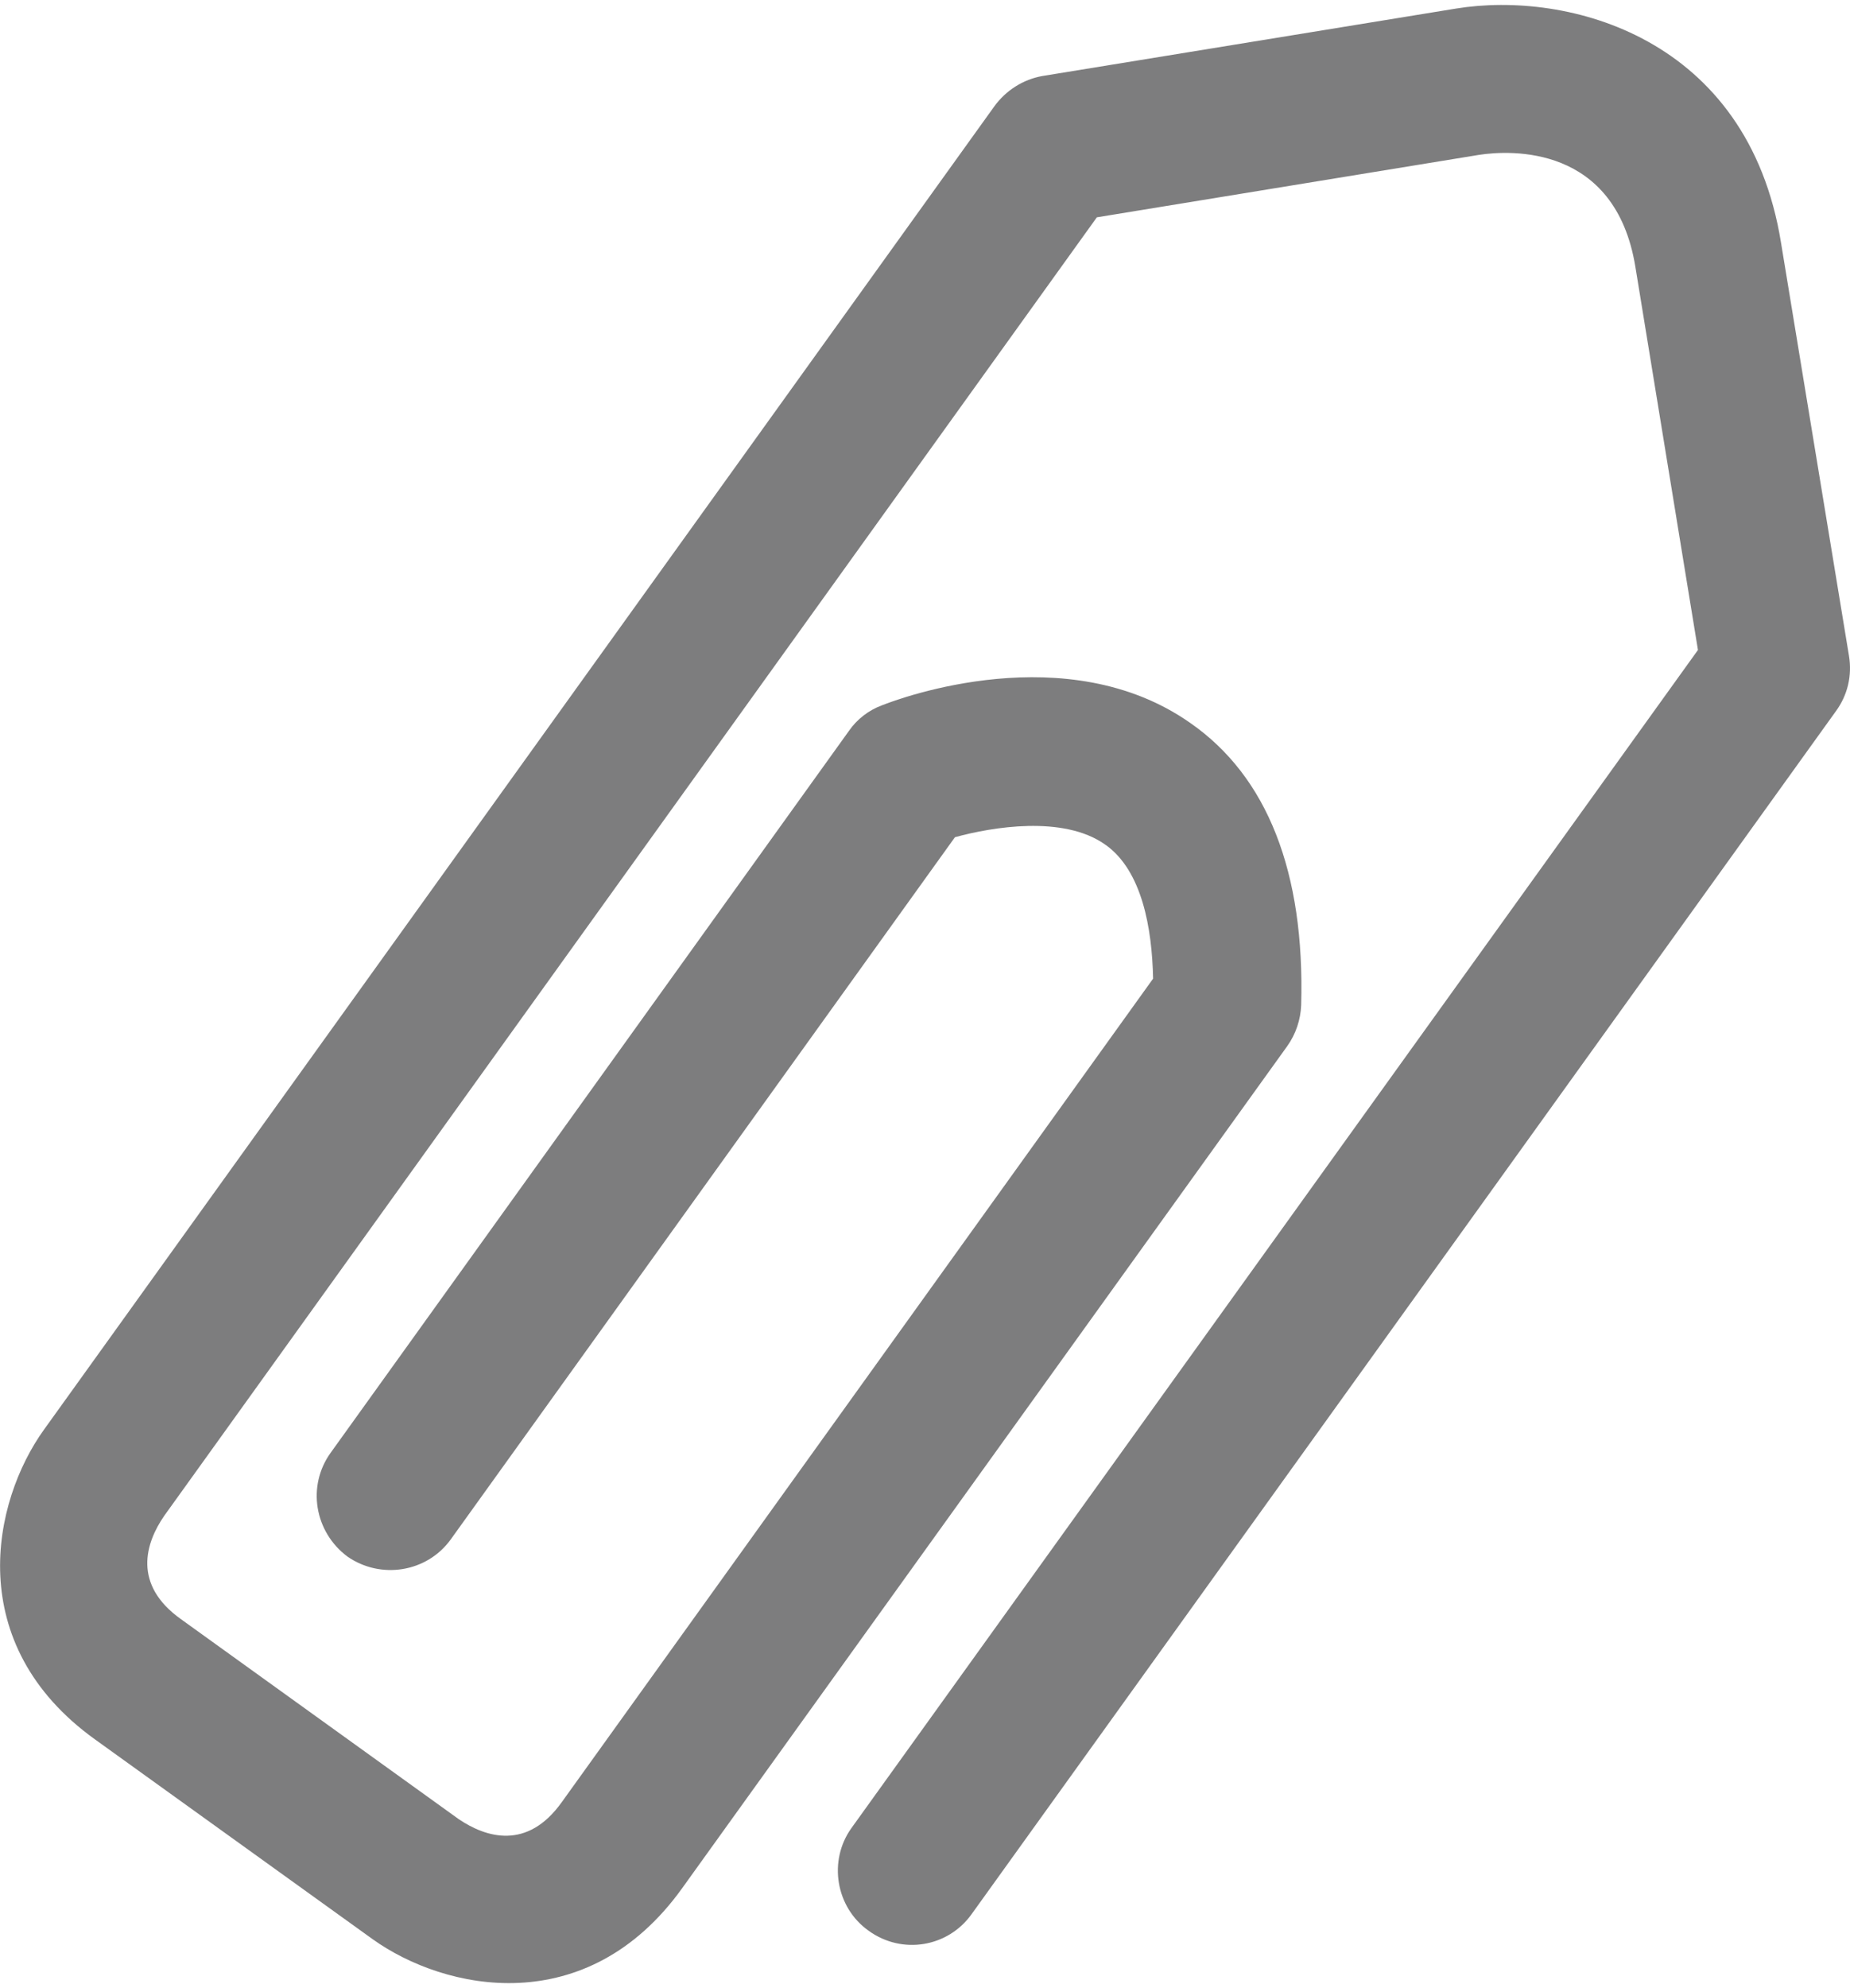 <svg width="27" height="29" viewBox="0 0 27 29" fill="none" xmlns="http://www.w3.org/2000/svg">
<path d="M5.437 28.285L1.388 25.373C-0.55 23.982 -0.115 21.904 0.643 20.852L14.512 1.551C14.68 1.32 14.931 1.159 15.212 1.109L21.249 0.125C22.886 -0.141 25.509 0.542 25.993 3.539L26.985 9.566C27.033 9.855 26.965 10.141 26.794 10.374L14.18 27.921C13.836 28.403 13.166 28.516 12.679 28.164C12.195 27.823 12.084 27.14 12.428 26.663L24.781 9.481L23.867 3.888C23.573 2.106 22.042 2.189 21.585 2.259L16.008 3.17L2.397 22.11C2.121 22.509 1.933 23.114 2.641 23.618L6.692 26.533C7.091 26.804 7.696 26.995 8.201 26.284L16.829 14.275C16.814 13.54 16.668 12.704 16.138 12.325C16.133 12.325 16.126 12.317 16.126 12.317C15.516 11.888 14.476 12.064 13.937 12.212L6.579 22.454C6.23 22.938 5.555 23.041 5.071 22.705C4.589 22.346 4.476 21.675 4.827 21.189L12.39 10.661C12.506 10.492 12.679 10.359 12.87 10.289C13.144 10.179 15.571 9.285 17.368 10.543C18.498 11.326 19.045 12.724 18.99 14.662C18.982 14.873 18.912 15.084 18.787 15.259L9.956 27.542C8.567 29.477 6.496 29.043 5.437 28.285Z" fill="#7D7D7E"/>
</svg>
